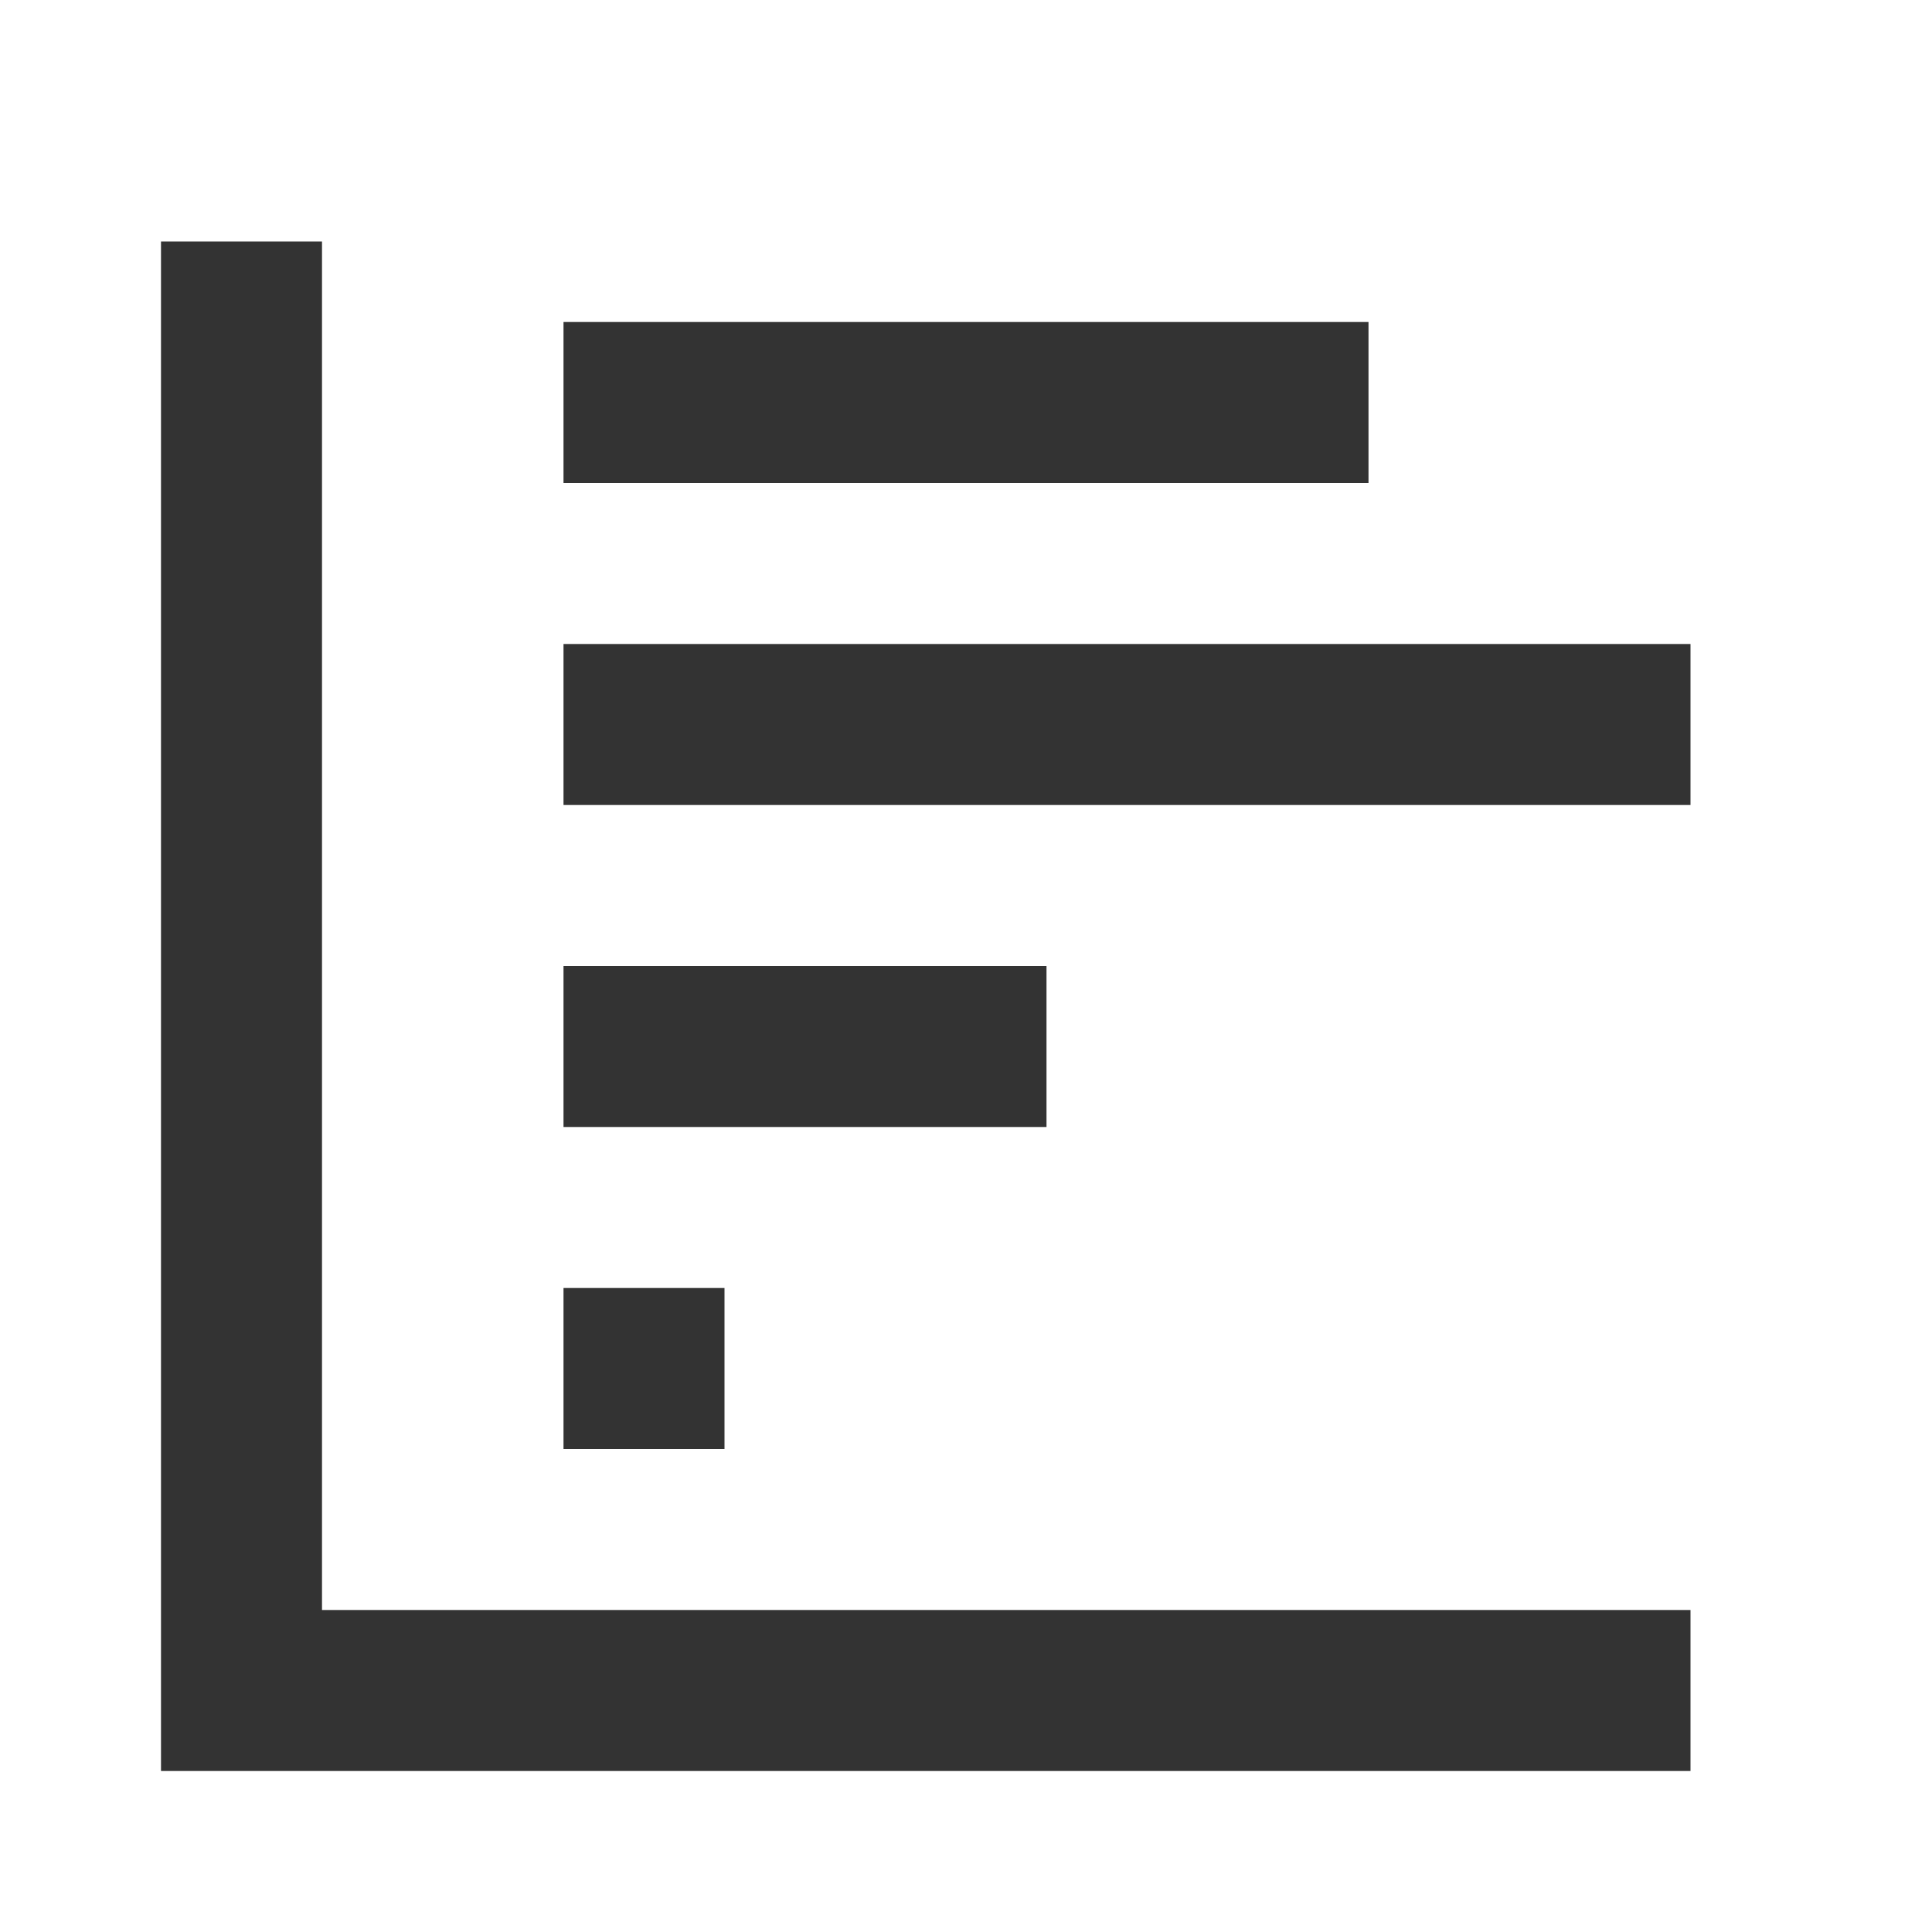 <?xml version="1.0" encoding="iso-8859-1"?>
<svg version="1.1" id="&#x56FE;&#x5C42;_1" xmlns="http://www.w3.org/2000/svg" xmlns:xlink="http://www.w3.org/1999/xlink" x="0px"
	 y="0px" viewBox="0 0 24 24" style="enable-background:new 0 0 24 24;" xml:space="preserve">
<polygon style="fill:#333333;" points="21,22 2,22 2,3 4,3 4,20 21,20 "/>
<rect x="7" y="16" style="fill:#333333;" width="2" height="2"/>
<rect x="7" y="12" style="fill:#333333;" width="6" height="2"/>
<rect x="7" y="8" style="fill:#333333;" width="14" height="2"/>
<rect x="7" y="4" style="fill:#333333;" width="10" height="2"/>
</svg>






